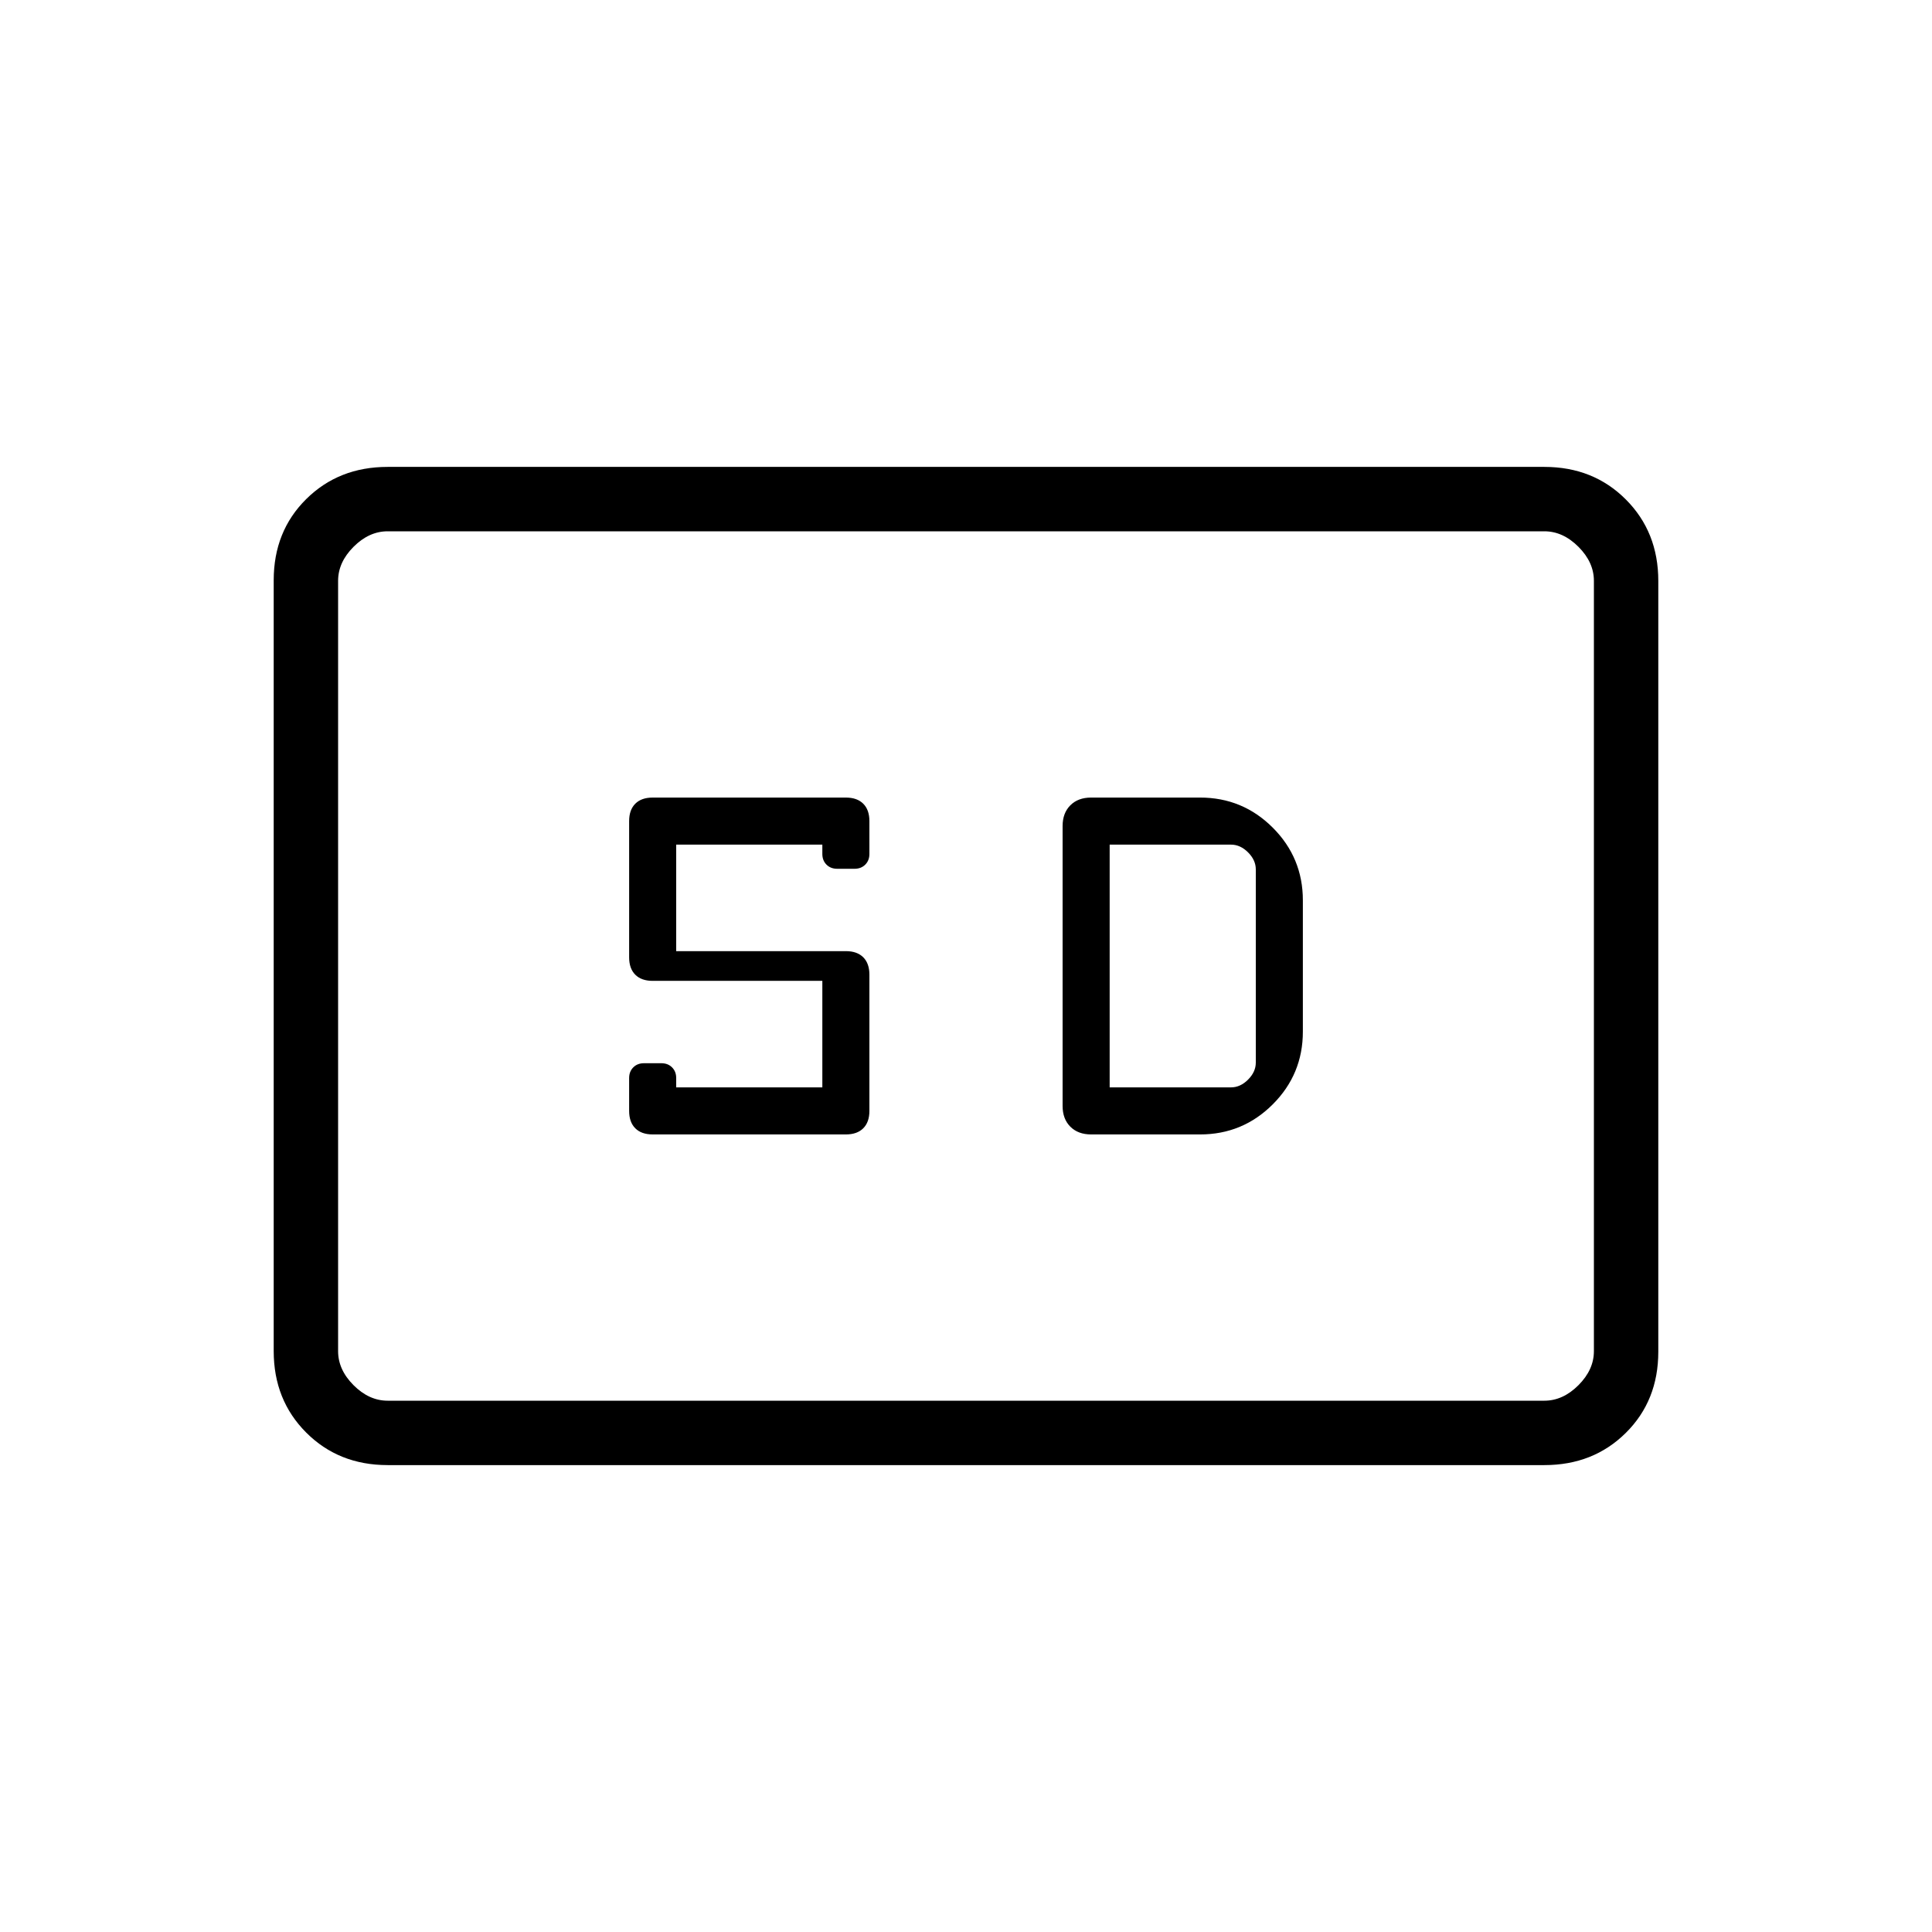 <svg xmlns="http://www.w3.org/2000/svg" height="20" viewBox="0 -960 960 960" width="20"><path d="M192.615-232q-24.315 0-40.465-16.162Q136-264.324 136-288.656v-383.012Q136-696 152.15-712t40.465-16h574.77q24.315 0 40.465 16.162Q824-695.676 824-671.344v383.012Q824-264 807.85-248t-40.465 16h-574.77Zm0-32h574.77q9.23 0 16.923-7.692Q792-279.385 792-288.615v-382.77q0-9.23-7.692-16.923Q776.615-696 767.385-696h-574.77q-9.23 0-16.923 7.692Q168-680.615 168-671.385v382.77q0 9.23 7.692 16.923Q183.385-264 192.615-264Zm131.693-132.308h96q5.584 0 8.638-3.053Q432-402.415 432-408v-67.692q0-5.585-3.054-8.639-3.054-3.054-8.638-3.054H336v-52.923h72.615v4.616q0 3.261 2.062 5.323 2.061 2.061 5.323 2.061h8.615q3.262 0 5.323-2.061 2.062-2.062 2.062-5.323V-552q0-5.585-3.054-8.639-3.054-3.053-8.638-3.053h-96q-5.585 0-8.639 3.053-3.054 3.054-3.054 8.639v67.692q0 5.585 3.054 8.639 3.054 3.054 8.639 3.054h84.307v52.923H336v-4.616q0-3.261-2.062-5.323-2.061-2.061-5.323-2.061H320q-3.262 0-5.323 2.061-2.062 2.062-2.062 5.323V-408q0 5.585 3.054 8.639 3.054 3.053 8.639 3.053Zm217.846 0h54.154q21.169 0 36.123-14.953 14.954-14.954 14.954-36.124v-65.23q0-21.17-14.954-36.124-14.954-14.953-36.123-14.953h-54.154q-6.462 0-10.308 3.846T528-549.539v139.078q0 6.461 3.846 10.307t10.308 3.846Zm9.231-23.384v-120.616h60.307q4.616 0 8.462 3.847Q624-532.615 624-528v96q0 4.615-3.846 8.461-3.846 3.847-8.462 3.847h-60.307ZM168-264v-432 432Z"/></svg>